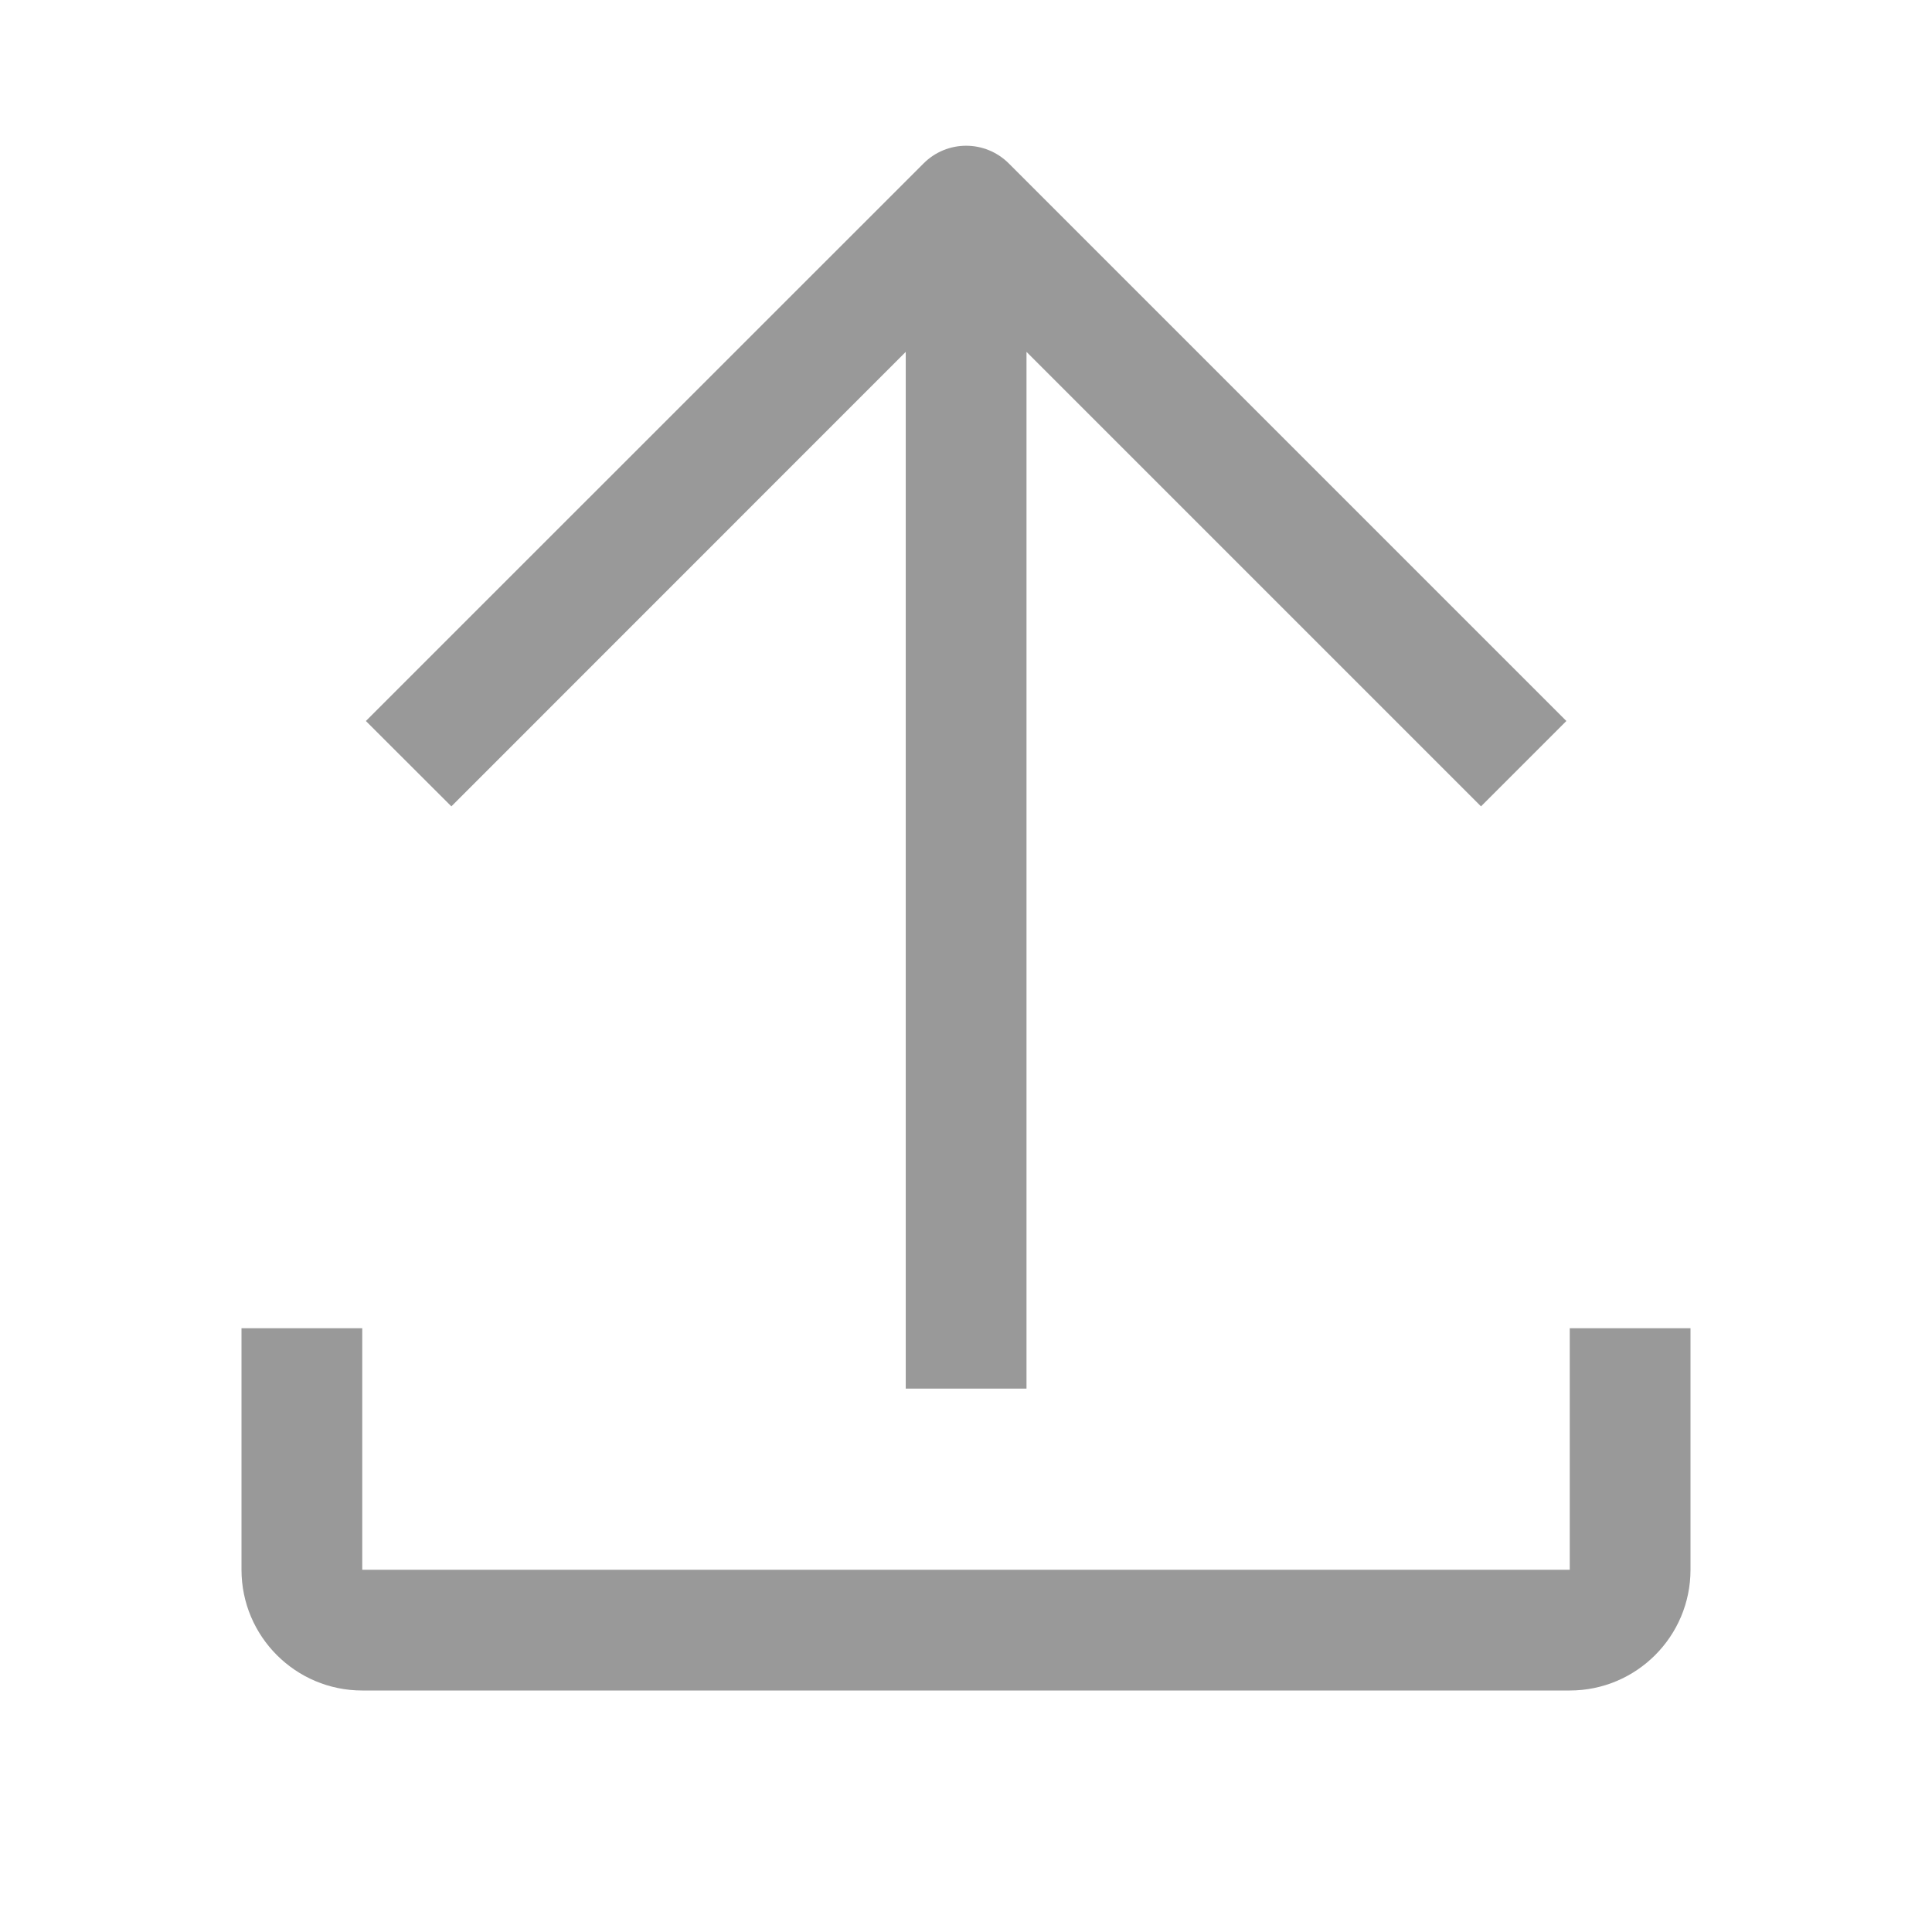 <svg width="16" height="16" viewBox="0 0 16 16" fill="none" xmlns="http://www.w3.org/2000/svg">
<path d="M3.738 6.678L7.501 2.914L7.501 11.5L8.501 11.5L8.501 2.914L12.265 6.678L12.972 5.971L8.355 1.354C8.159 1.158 7.843 1.158 7.648 1.354L3.03 5.971L3.738 6.678Z" fill="#999999"/>
<path d="M2 11V13C2 13.552 2.448 14 3 14H13C13.552 14 14 13.552 14 13V11H13V13H3V11H2Z" fill="#999999"/>
</svg>
